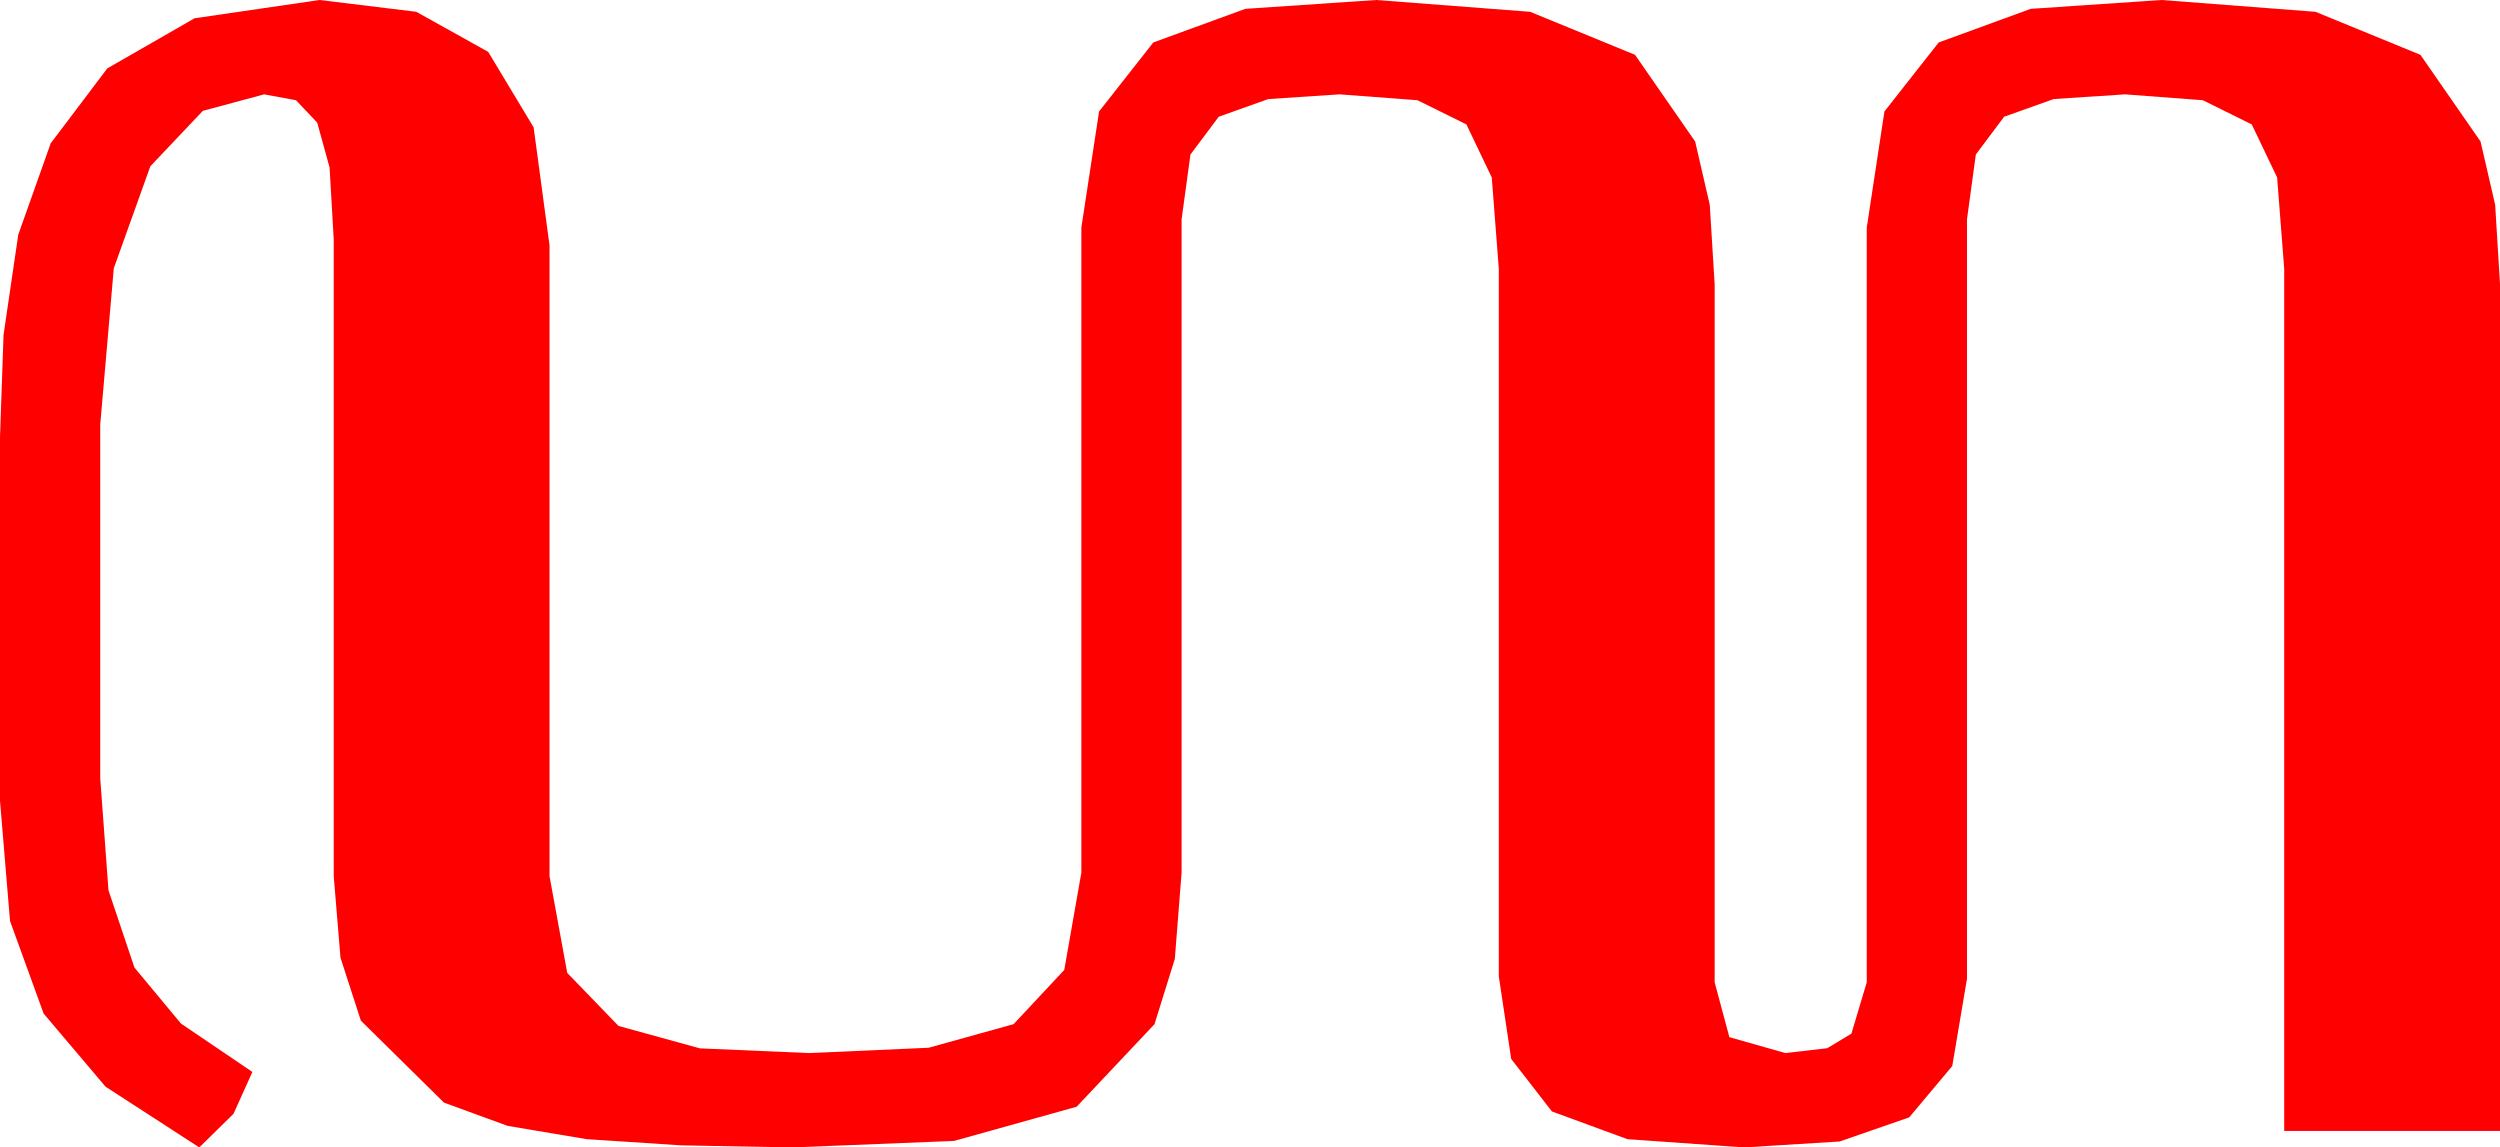 <?xml version="1.0" encoding="utf-8"?>
<!DOCTYPE svg PUBLIC "-//W3C//DTD SVG 1.1//EN" "http://www.w3.org/Graphics/SVG/1.1/DTD/svg11.dtd">
<svg width="62.109" height="28.506" xmlns="http://www.w3.org/2000/svg" xmlns:xlink="http://www.w3.org/1999/xlink" xmlns:xml="http://www.w3.org/XML/1998/namespace" version="1.1">
  <g>
    <g>
      <path style="fill:#FF0000;fill-opacity:1" d="M7.939,0L10.342,0.293 12.129,1.289 13.257,3.164 13.652,6.094 13.652,21.768 14.092,24.17 15.366,25.488 17.388,26.045 20.098,26.162 23.071,26.03 25.181,25.444 26.44,24.097 26.865,21.68 26.865,5.654 27.305,2.769 28.652,1.055 30.938,0.22 34.189,0 38.013,0.293 40.62,1.362 42.114,3.516 42.477,5.09 42.598,7.061 42.598,24.404 42.964,25.767 44.355,26.162 45.396,26.041 45.996,25.679 46.377,24.404 46.377,5.654 46.816,2.769 48.164,1.055 50.449,0.22 53.701,0 57.524,0.293 60.132,1.362 61.626,3.516 61.989,5.09 62.109,7.061 62.109,28.096 56.748,28.096 56.748,6.68 56.572,4.409 55.942,3.091 54.727,2.49 52.793,2.344 51.021,2.461 49.79,2.9 49.087,3.838 48.867,5.449 48.867,24.316 48.501,26.484 47.432,27.759 45.703,28.359 43.33,28.506 40.43,28.301 38.555,27.612 37.544,26.309 37.236,24.258 37.236,6.68 37.061,4.409 36.431,3.091 35.215,2.49 33.281,2.344 31.509,2.461 30.278,2.9 29.575,3.838 29.355,5.449 29.355,21.68 29.187,23.822 28.682,25.444 26.748,27.495 23.701,28.345 19.688,28.506 16.93,28.455 14.575,28.301 12.612,27.971 11.03,27.393 8.965,25.356 8.459,23.793 8.291,21.768 8.291,5.947 8.188,4.16 7.881,3.047 7.354,2.49 6.562,2.344 5.039,2.754 3.735,4.131 2.827,6.665 2.49,10.547 2.49,19.336 2.695,22.119 3.34,24.038 4.497,25.43 6.27,26.631 5.801,27.671 4.951,28.506 2.622,26.997 1.084,25.181 0.249,22.881 0,19.893 0,10.869 0.088,8.32 0.454,5.83 1.26,3.56 2.666,1.699 4.834,0.454 7.939,0z" />
    </g>
  </g>
</svg>
